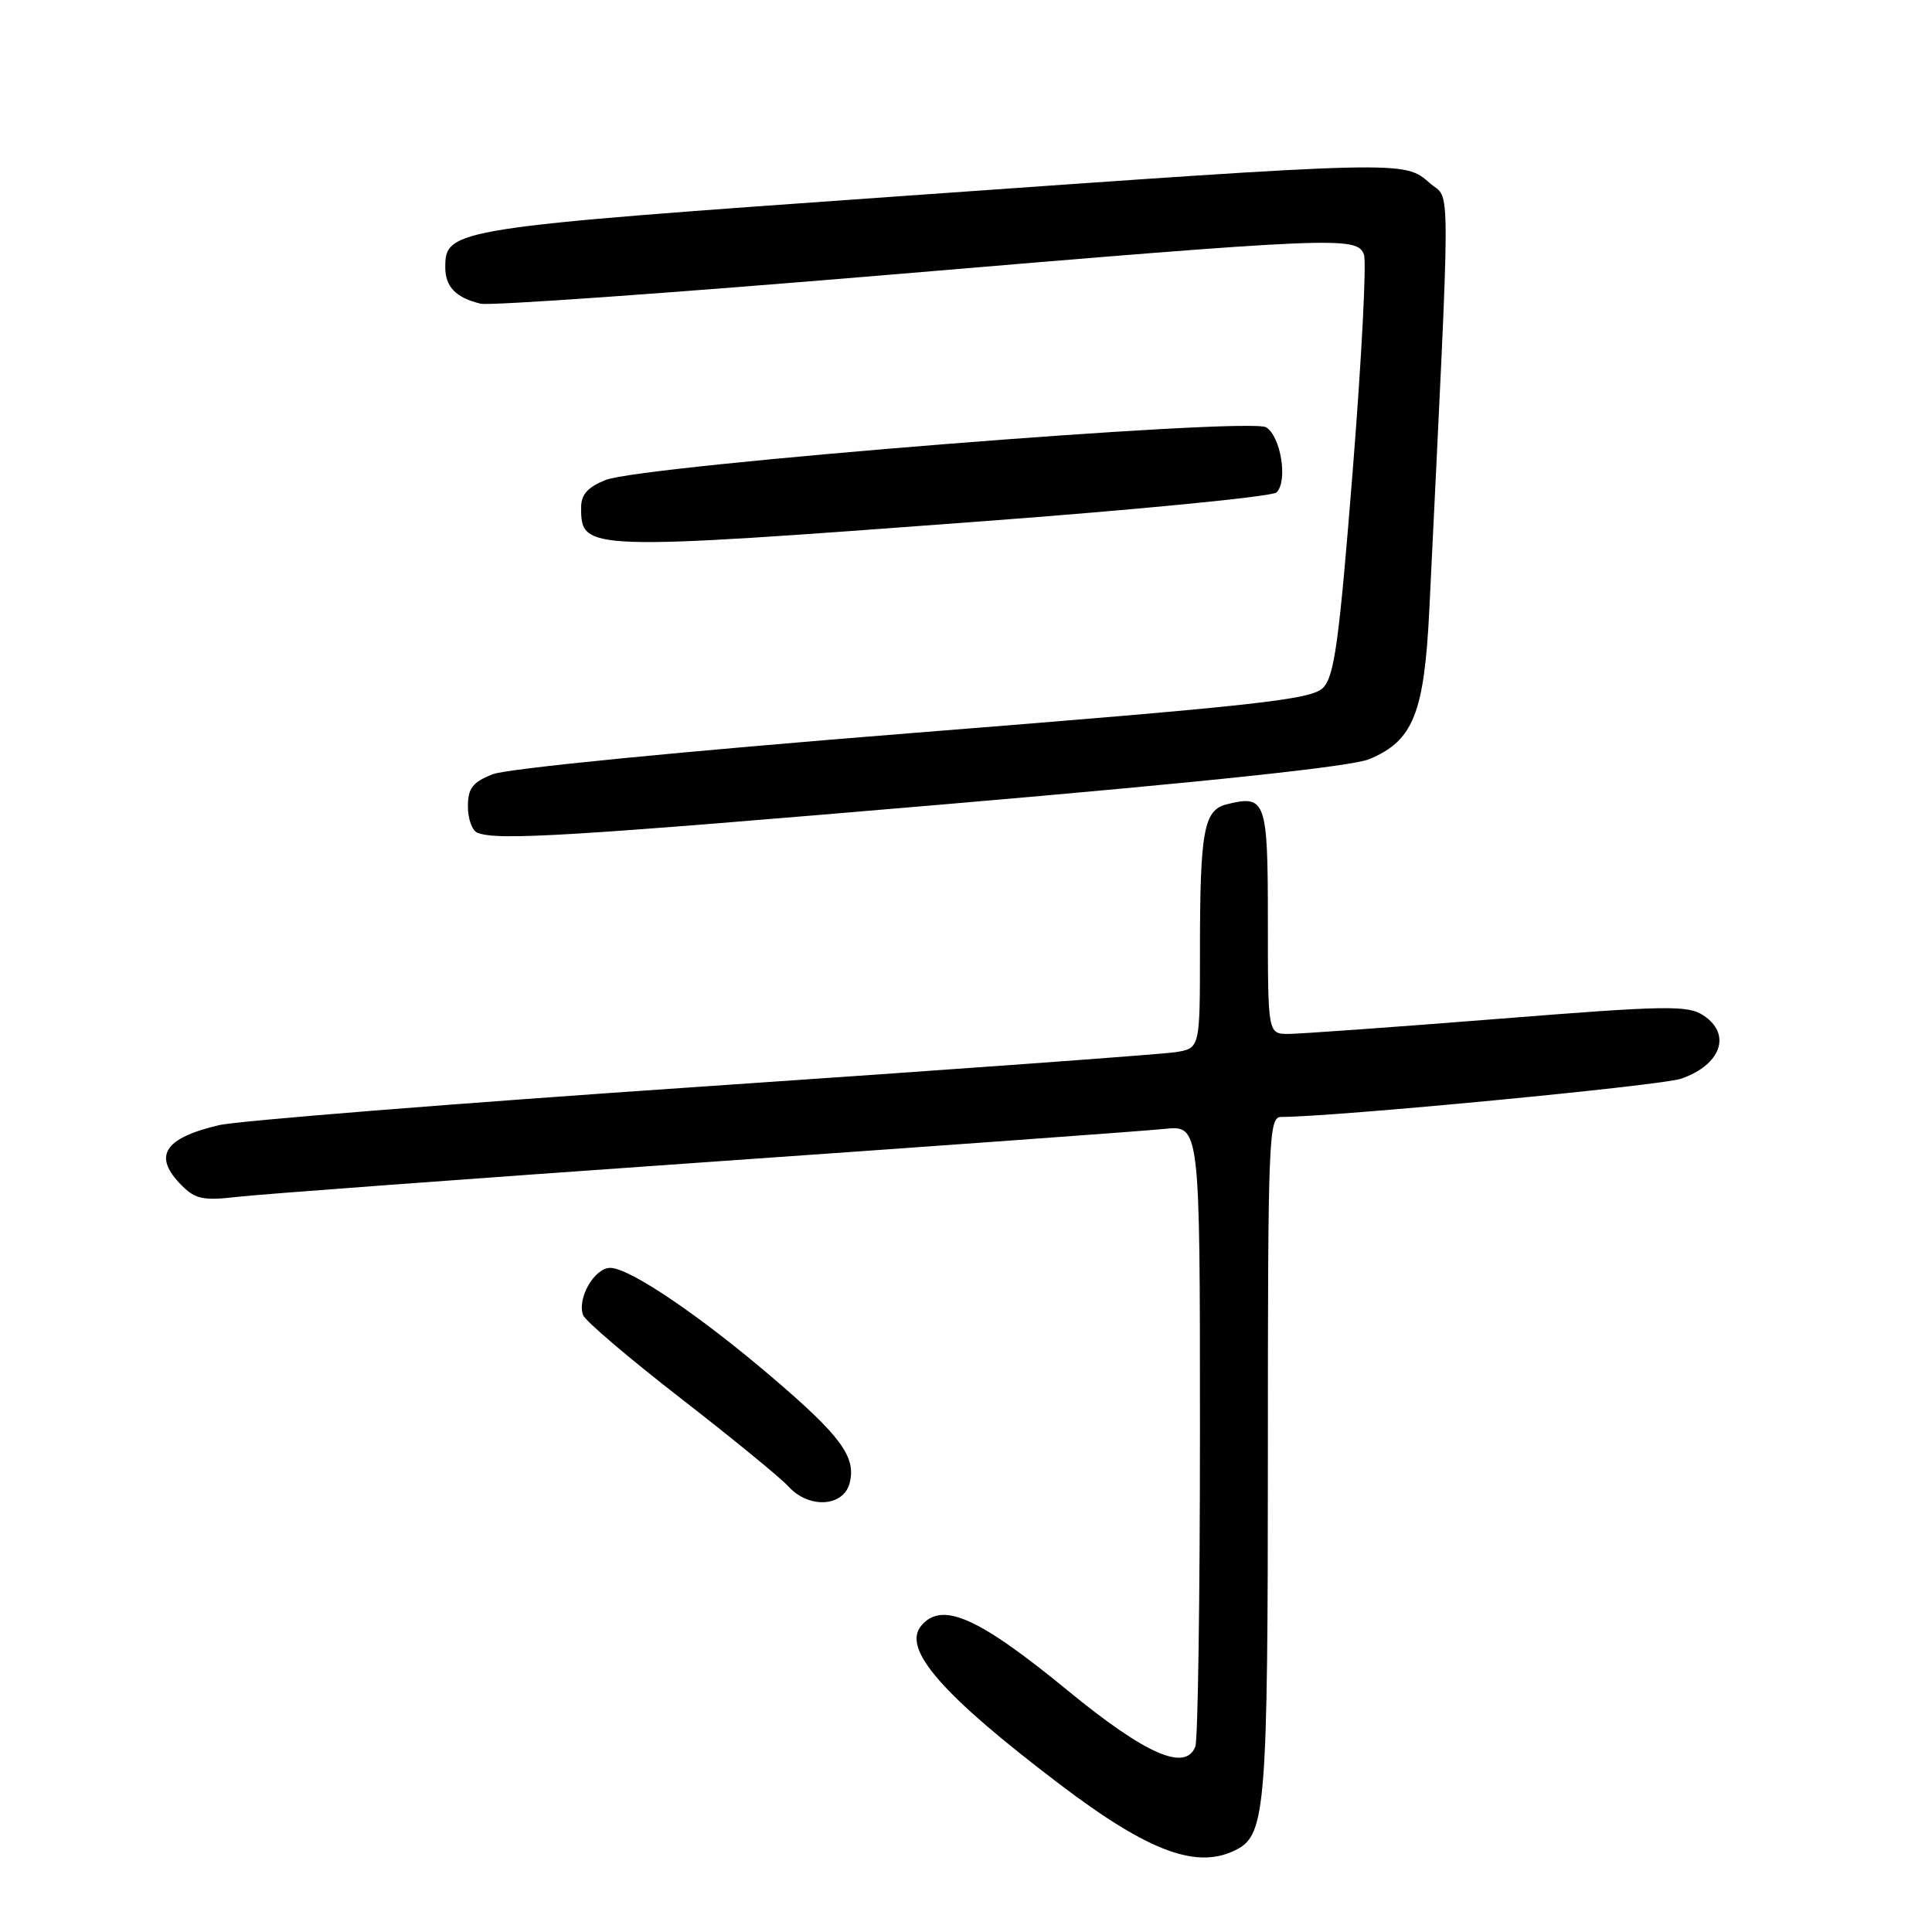 <?xml version="1.0" encoding="UTF-8" standalone="no"?>
<!DOCTYPE svg PUBLIC "-//W3C//DTD SVG 1.1//EN" "http://www.w3.org/Graphics/SVG/1.1/DTD/svg11.dtd" >
<svg xmlns="http://www.w3.org/2000/svg" xmlns:xlink="http://www.w3.org/1999/xlink" version="1.1" viewBox="0 0 256 256">
 <g >
 <path fill="currentColor"
d=" M 163.96 245.02 C 167.69 243.02 168.00 239.07 168.00 192.85 C 168.00 150.58 168.10 148.00 169.77 148.00 C 176.73 148.00 220.15 143.85 222.77 142.93 C 228.07 141.08 229.48 137.02 225.70 134.54 C 223.63 133.18 220.79 133.23 198.45 135.01 C 184.73 136.10 172.26 136.99 170.75 137.00 C 168.00 137.00 168.00 137.00 168.00 122.11 C 168.00 106.02 167.74 105.27 162.53 106.58 C 159.50 107.34 159.00 110.11 159.00 126.08 C 159.00 138.91 159.00 138.91 155.75 139.42 C 153.96 139.70 125.73 141.76 93.00 143.98 C 60.27 146.21 31.48 148.51 29.01 149.09 C 21.67 150.82 20.21 153.21 24.10 157.10 C 25.89 158.89 26.97 159.11 31.35 158.60 C 34.18 158.26 61.92 156.21 93.00 154.03 C 124.08 151.86 151.64 149.86 154.25 149.59 C 159.00 149.09 159.00 149.09 159.00 189.47 C 159.00 211.67 158.73 230.55 158.39 231.42 C 157.10 234.79 151.81 232.48 141.50 224.02 C 129.61 214.26 124.79 212.13 122.06 215.43 C 119.51 218.50 124.83 224.59 140.41 236.42 C 152.32 245.46 158.75 247.81 163.96 245.02 Z  M 112.59 196.49 C 113.46 193.04 111.42 190.27 102.24 182.44 C 92.66 174.26 83.39 168.00 80.86 168.00 C 78.76 168.00 76.43 172.07 77.27 174.27 C 77.57 175.05 83.40 180.01 90.22 185.30 C 97.04 190.59 103.45 195.84 104.47 196.96 C 107.17 199.95 111.79 199.68 112.59 196.49 Z  M 125.71 106.53 C 160.18 103.58 179.11 101.56 181.44 100.59 C 187.28 98.15 188.73 94.52 189.40 80.64 C 192.27 21.42 192.27 26.74 189.44 24.25 C 186.04 21.26 186.28 21.25 119.64 25.97 C 60.01 30.18 59.00 30.34 59.00 35.40 C 59.00 38.01 60.39 39.44 63.68 40.24 C 64.88 40.54 89.18 38.81 117.68 36.42 C 177.32 31.39 179.79 31.29 180.73 33.73 C 181.09 34.69 180.42 47.59 179.24 62.41 C 177.43 85.15 176.81 89.63 175.30 91.15 C 173.73 92.71 166.67 93.49 121.00 97.12 C 90.25 99.57 67.15 101.84 65.25 102.60 C 62.61 103.66 62.00 104.45 62.00 106.87 C 62.00 108.50 62.56 110.06 63.25 110.34 C 65.92 111.41 75.25 110.84 125.71 106.53 Z  M 129.83 69.10 C 150.91 67.53 168.61 65.79 169.15 65.25 C 170.67 63.73 169.72 57.84 167.77 56.62 C 165.57 55.24 85.10 61.66 80.25 63.60 C 77.87 64.55 77.00 65.53 77.00 67.25 C 77.00 72.99 77.44 73.01 129.83 69.10 Z "/>
</g>
</svg>